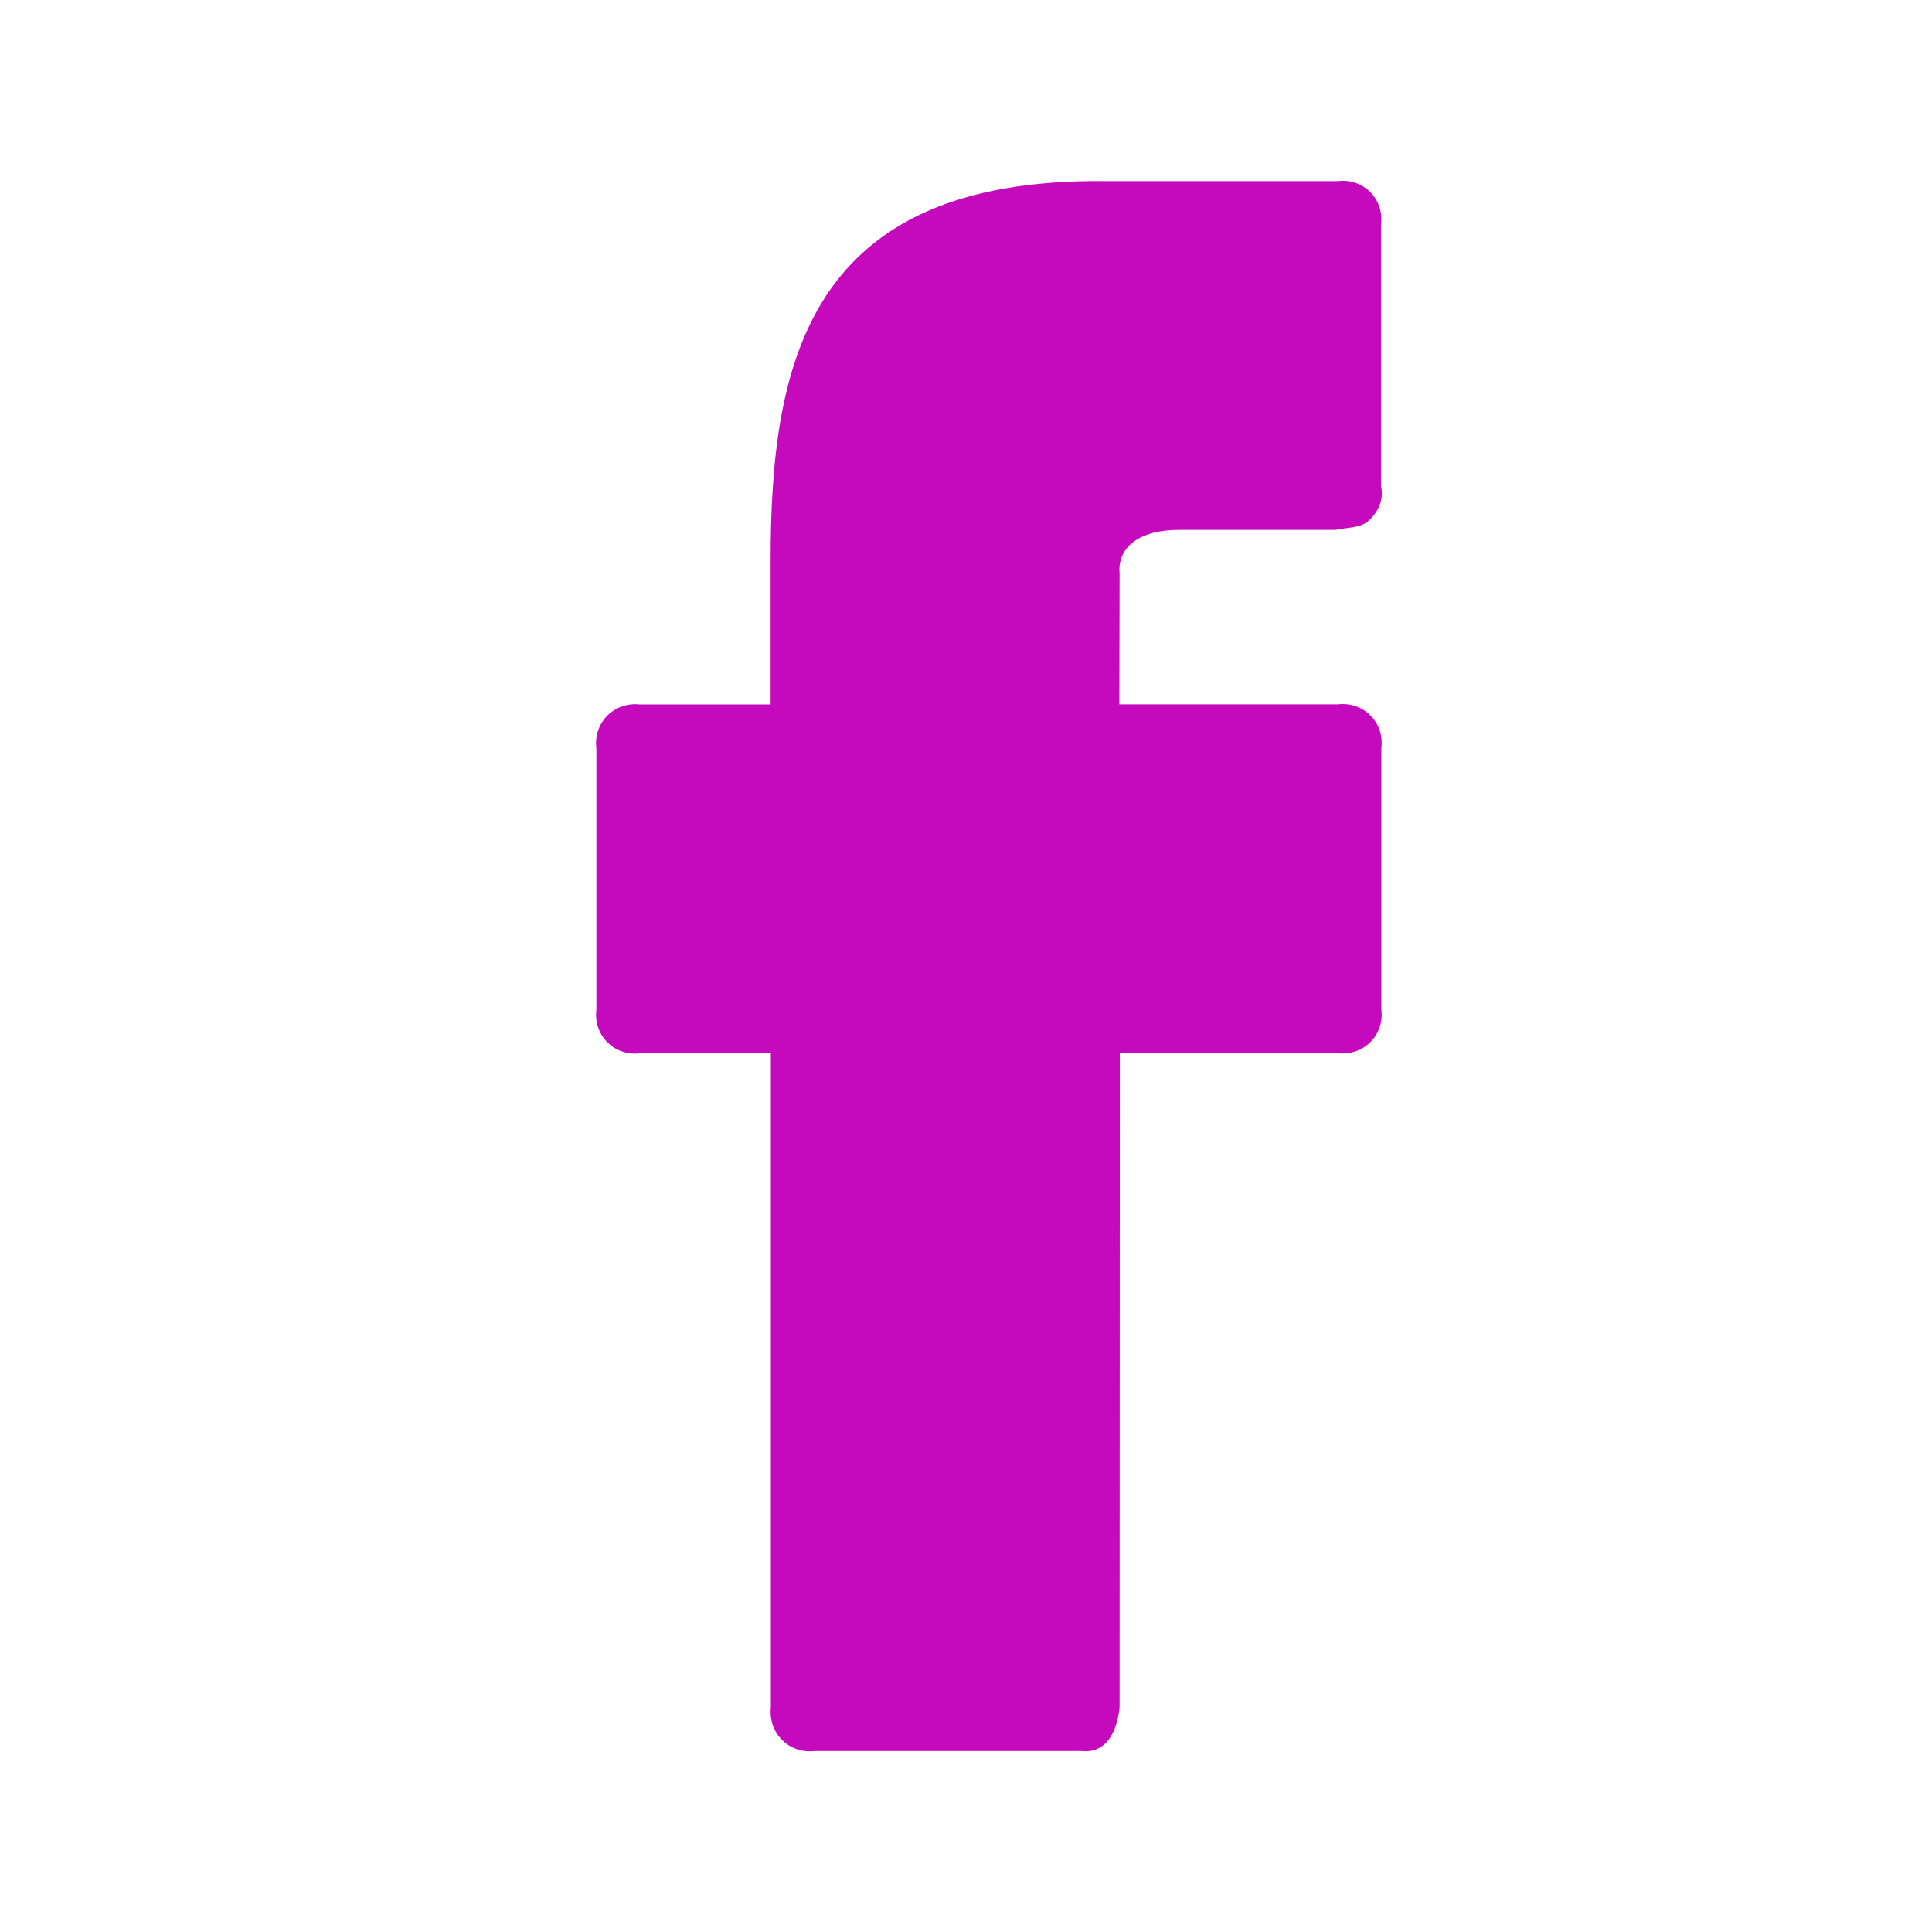 <?xml version="1.0" encoding="utf-8"?>
<!-- Generator: Adobe Illustrator 23.0.1, SVG Export Plug-In . SVG Version: 6.00 Build 0)  -->
<svg version="1.1" id="Layer_1" xmlns="http://www.w3.org/2000/svg" xmlns:xlink="http://www.w3.org/1999/xlink" x="0px" y="0px"
	 viewBox="0 0 1600 1600" style="enable-background:new 0 0 1600 1600;" xml:space="preserve">
<style type="text/css">
	.st0{fill:#C509BD;}
</style>
<path d="M941.9,167.4h-4.1c-5.2,0-5.8,3.2-5.8,6.5v2.6h-2.3c-0.5,0-0.8,0.3-0.8,0.8v4.6c0,0.5,0.3,0.8,0.8,0.8h2.3V194
	c0,0.5,0.3,0.8,0.8,0.8h4.7c0.5,0,0.8-0.3,0.6-0.8v-11.4h3.8c0.5,0,0.8-0.3,0.8-0.8v-4.6c0-0.5-0.3-0.8-0.8-0.8h-3.8v-2.3
	c0.2-0.9,0.2-0.8,1.1-0.8h2.7c0.2,0,0.5,0,0.6-0.2c0.2-0.2,0.3-0.3,0.2-0.6v-4.6C942.6,167.7,942.3,167.3,941.9,167.4z M941.1,171.8
	h-2c-2.4,0-2.6,1.2-2.6,2.6v2.9c0,0.2,0.2,0.5,0.3,0.6c0.2,0.2,0.3,0.3,0.6,0.3h3.6v2.9h-3.6c-0.5,0-0.8,0.3-0.8,0.8v11.4h-3v-11.4
	c0-0.5-0.3-0.8-0.8-0.8h-2.3v-2.9h2.3c0.2,0,0.5-0.2,0.6-0.3c0.2-0.2,0.2-0.3,0.2-0.6V174c0-3.3,0.8-5,4.3-5h3.2V171.8L941.1,171.8z
	"/>
<path class="st0" d="M1107.9,150H915c-245.4-2.6-276.8,149.4-276.8,313.9v119.5H530c-21.3-2.4-38.7,14.9-36.1,36.1v216.7
	c-2.6,21.3,14.9,38.6,36.1,36.1h108.4V1414c-2.3,21.3,15,38.6,36.3,36.1h220.8c21.3,2.4,29.7-17,31.7-36.1l0.2-541.8h180.5
	c21.3,2.4,38.7-14.9,36.1-36.1V619.4c2.6-21.3-14.9-38.6-36.1-36.1H927l0.2-108.4c-2-22.1,17-36.3,49.8-36.1h129.2
	c10-2.3,20.8-1.1,28.2-8.4s11.8-17.3,9.3-27.8V185.9C1146.4,164.7,1129.1,147.4,1107.9,150z"/>
</svg>
